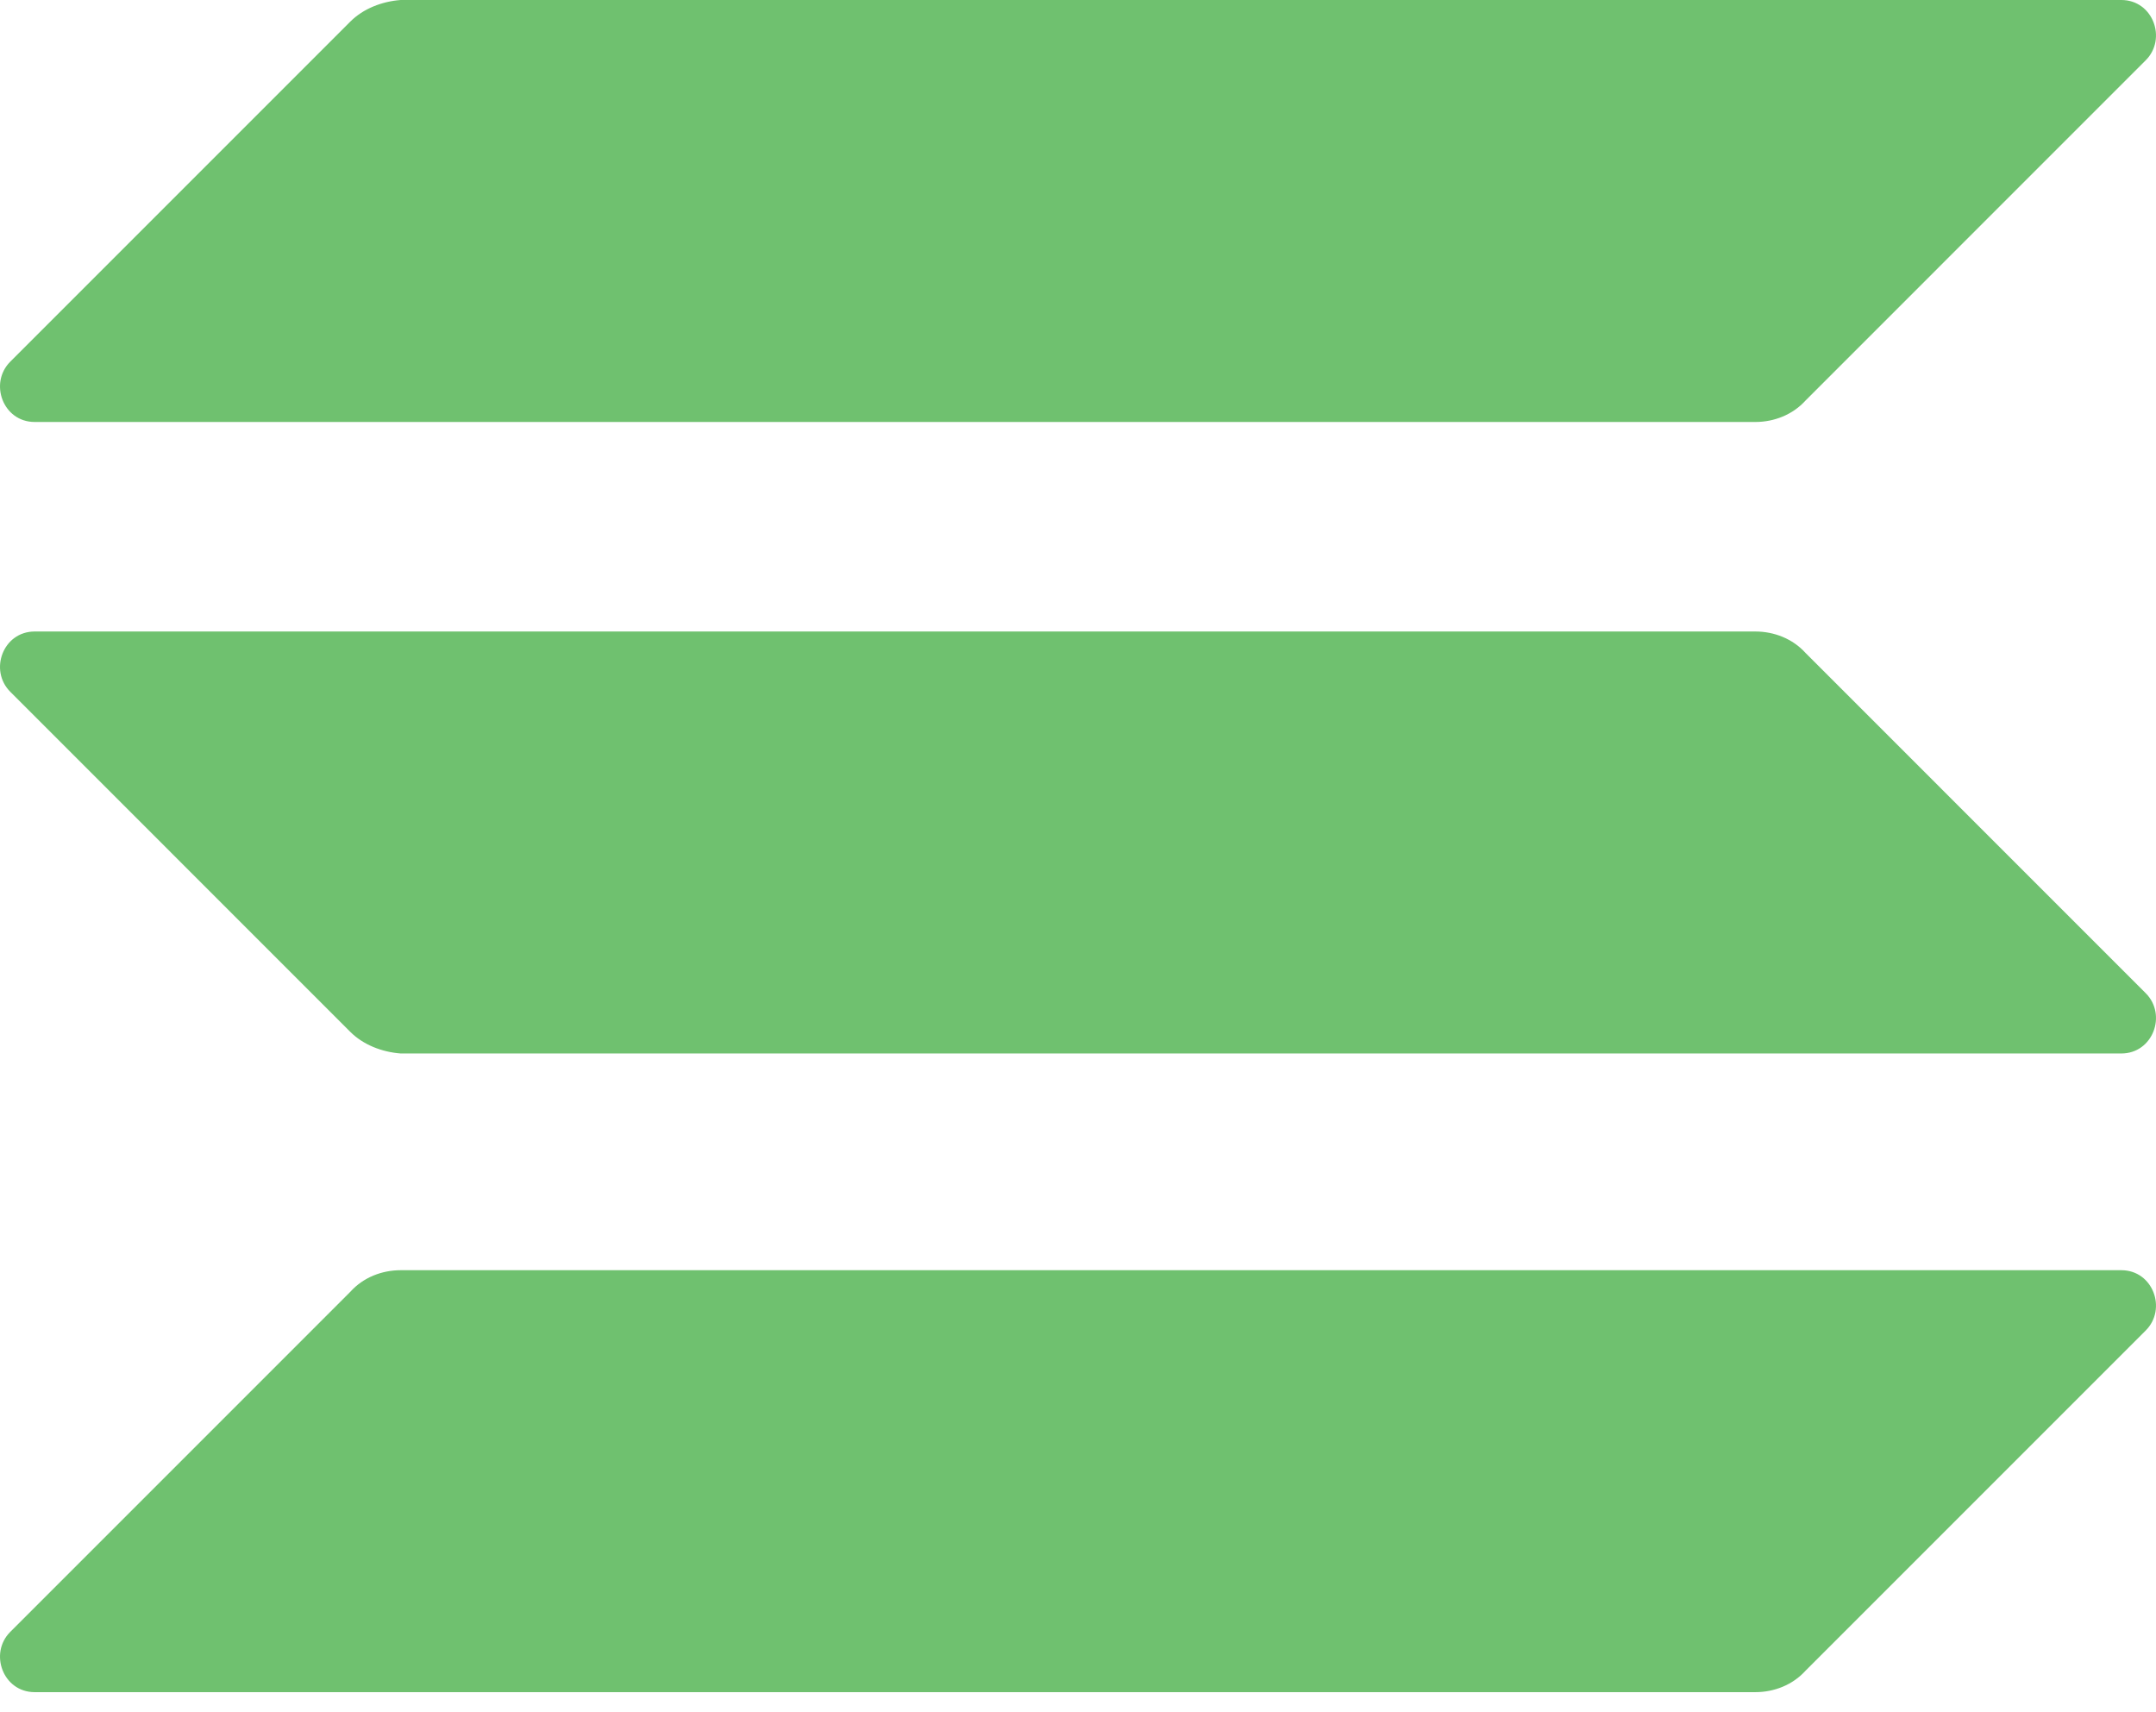 <svg width="68" height="54" viewBox="0 0 68 54" fill="none" xmlns="http://www.w3.org/2000/svg">
<path d="M11.051 0.679L0.324 11.406C-0.355 12.085 0.097 13.308 1.093 13.308H55.365C55.953 13.308 56.541 13.081 56.949 12.629L67.676 1.901C68.355 1.222 67.903 0 66.907 0H12.635C12.047 0.045 11.459 0.272 11.051 0.679Z" fill="#6FC16F"/>
<path d="M11.051 40.738L0.324 51.465C-0.355 52.144 0.097 53.366 1.093 53.366H55.365C55.953 53.366 56.541 53.14 56.949 52.687L67.676 41.96C68.355 41.281 67.903 40.059 66.907 40.059H12.635C12.047 40.059 11.459 40.285 11.051 40.738Z" fill="#6FC16F"/>
<path d="M11.051 32.545L0.324 21.817C-0.355 21.138 0.097 19.916 1.093 19.916H55.365C55.953 19.916 56.541 20.142 56.949 20.595L67.676 31.323C68.355 32.002 67.903 33.224 66.907 33.224H12.635C12.047 33.178 11.459 32.952 11.051 32.545Z" fill="#6FC16F"/>
</svg>
